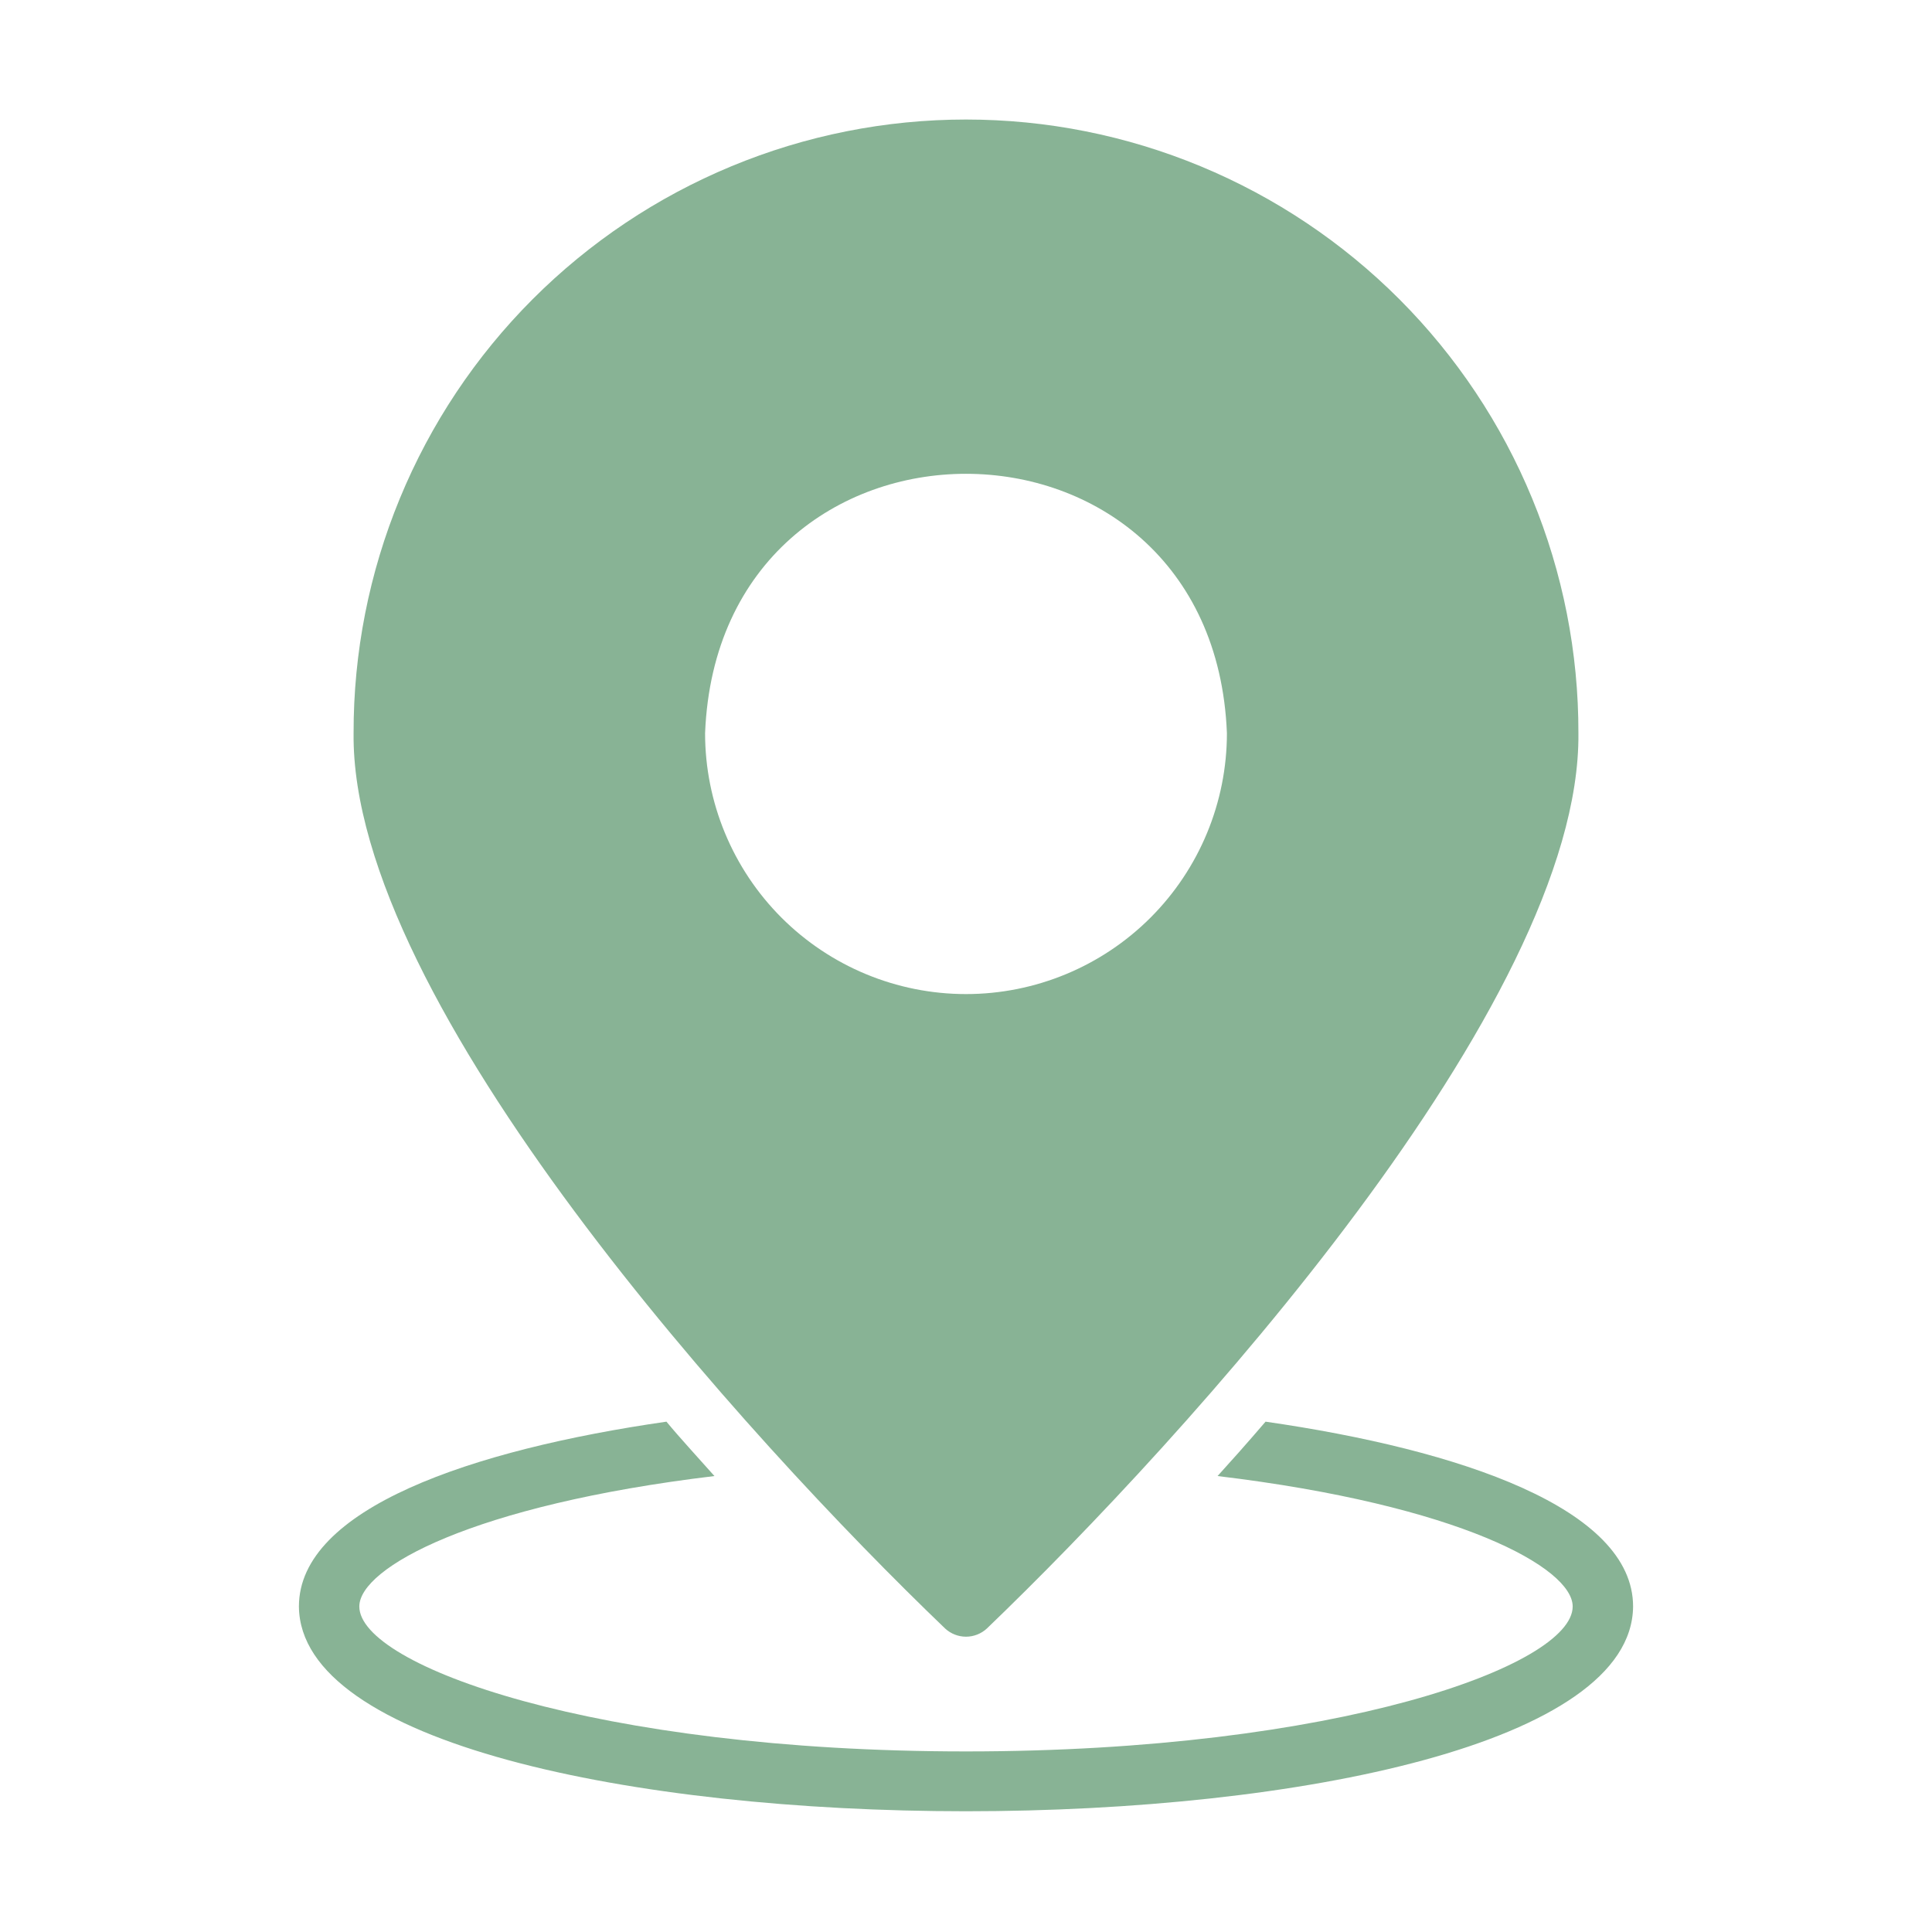<svg width="60" height="60" viewBox="0 0 60 60" fill="none" xmlns="http://www.w3.org/2000/svg">
<path d="M29.353 50.576C29.529 50.738 29.76 50.829 30 50.829C30.24 50.829 30.471 50.738 30.647 50.576C36.739 44.726 49.107 31.167 49.019 22.769C49.024 20.268 48.536 17.791 47.582 15.479C46.629 13.167 45.228 11.066 43.462 9.296C41.695 7.526 39.597 6.122 37.287 5.164C34.977 4.205 32.501 3.712 30 3.712C27.499 3.712 25.023 4.205 22.713 5.164C20.403 6.122 18.305 7.526 16.538 9.296C14.771 11.066 13.371 13.167 12.418 15.479C11.464 17.791 10.976 20.268 10.981 22.769C10.885 31.153 23.267 44.741 29.353 50.576ZM21.897 22.769C22.328 12.028 37.674 12.031 38.103 22.769C38.103 24.918 37.249 26.979 35.73 28.499C34.21 30.018 32.149 30.872 30 30.872C27.851 30.872 25.79 30.018 24.27 28.499C22.751 26.979 21.897 24.918 21.897 22.769ZM50.717 49.891C50.645 58.37 9.355 58.37 9.283 49.891C9.283 46.852 14.638 45.024 20.697 44.151C21.123 44.667 21.734 45.327 22.188 45.84C14.676 46.74 11.159 48.691 11.159 49.891C11.159 51.729 18.502 54.392 30 54.392C41.498 54.392 48.841 51.729 48.841 49.891C48.841 48.691 45.324 46.74 37.812 45.84L38.469 45.108C38.75 44.789 39.031 44.47 39.303 44.151C45.362 45.024 50.717 46.852 50.717 49.891Z" fill="#88B395"/>
</svg>
